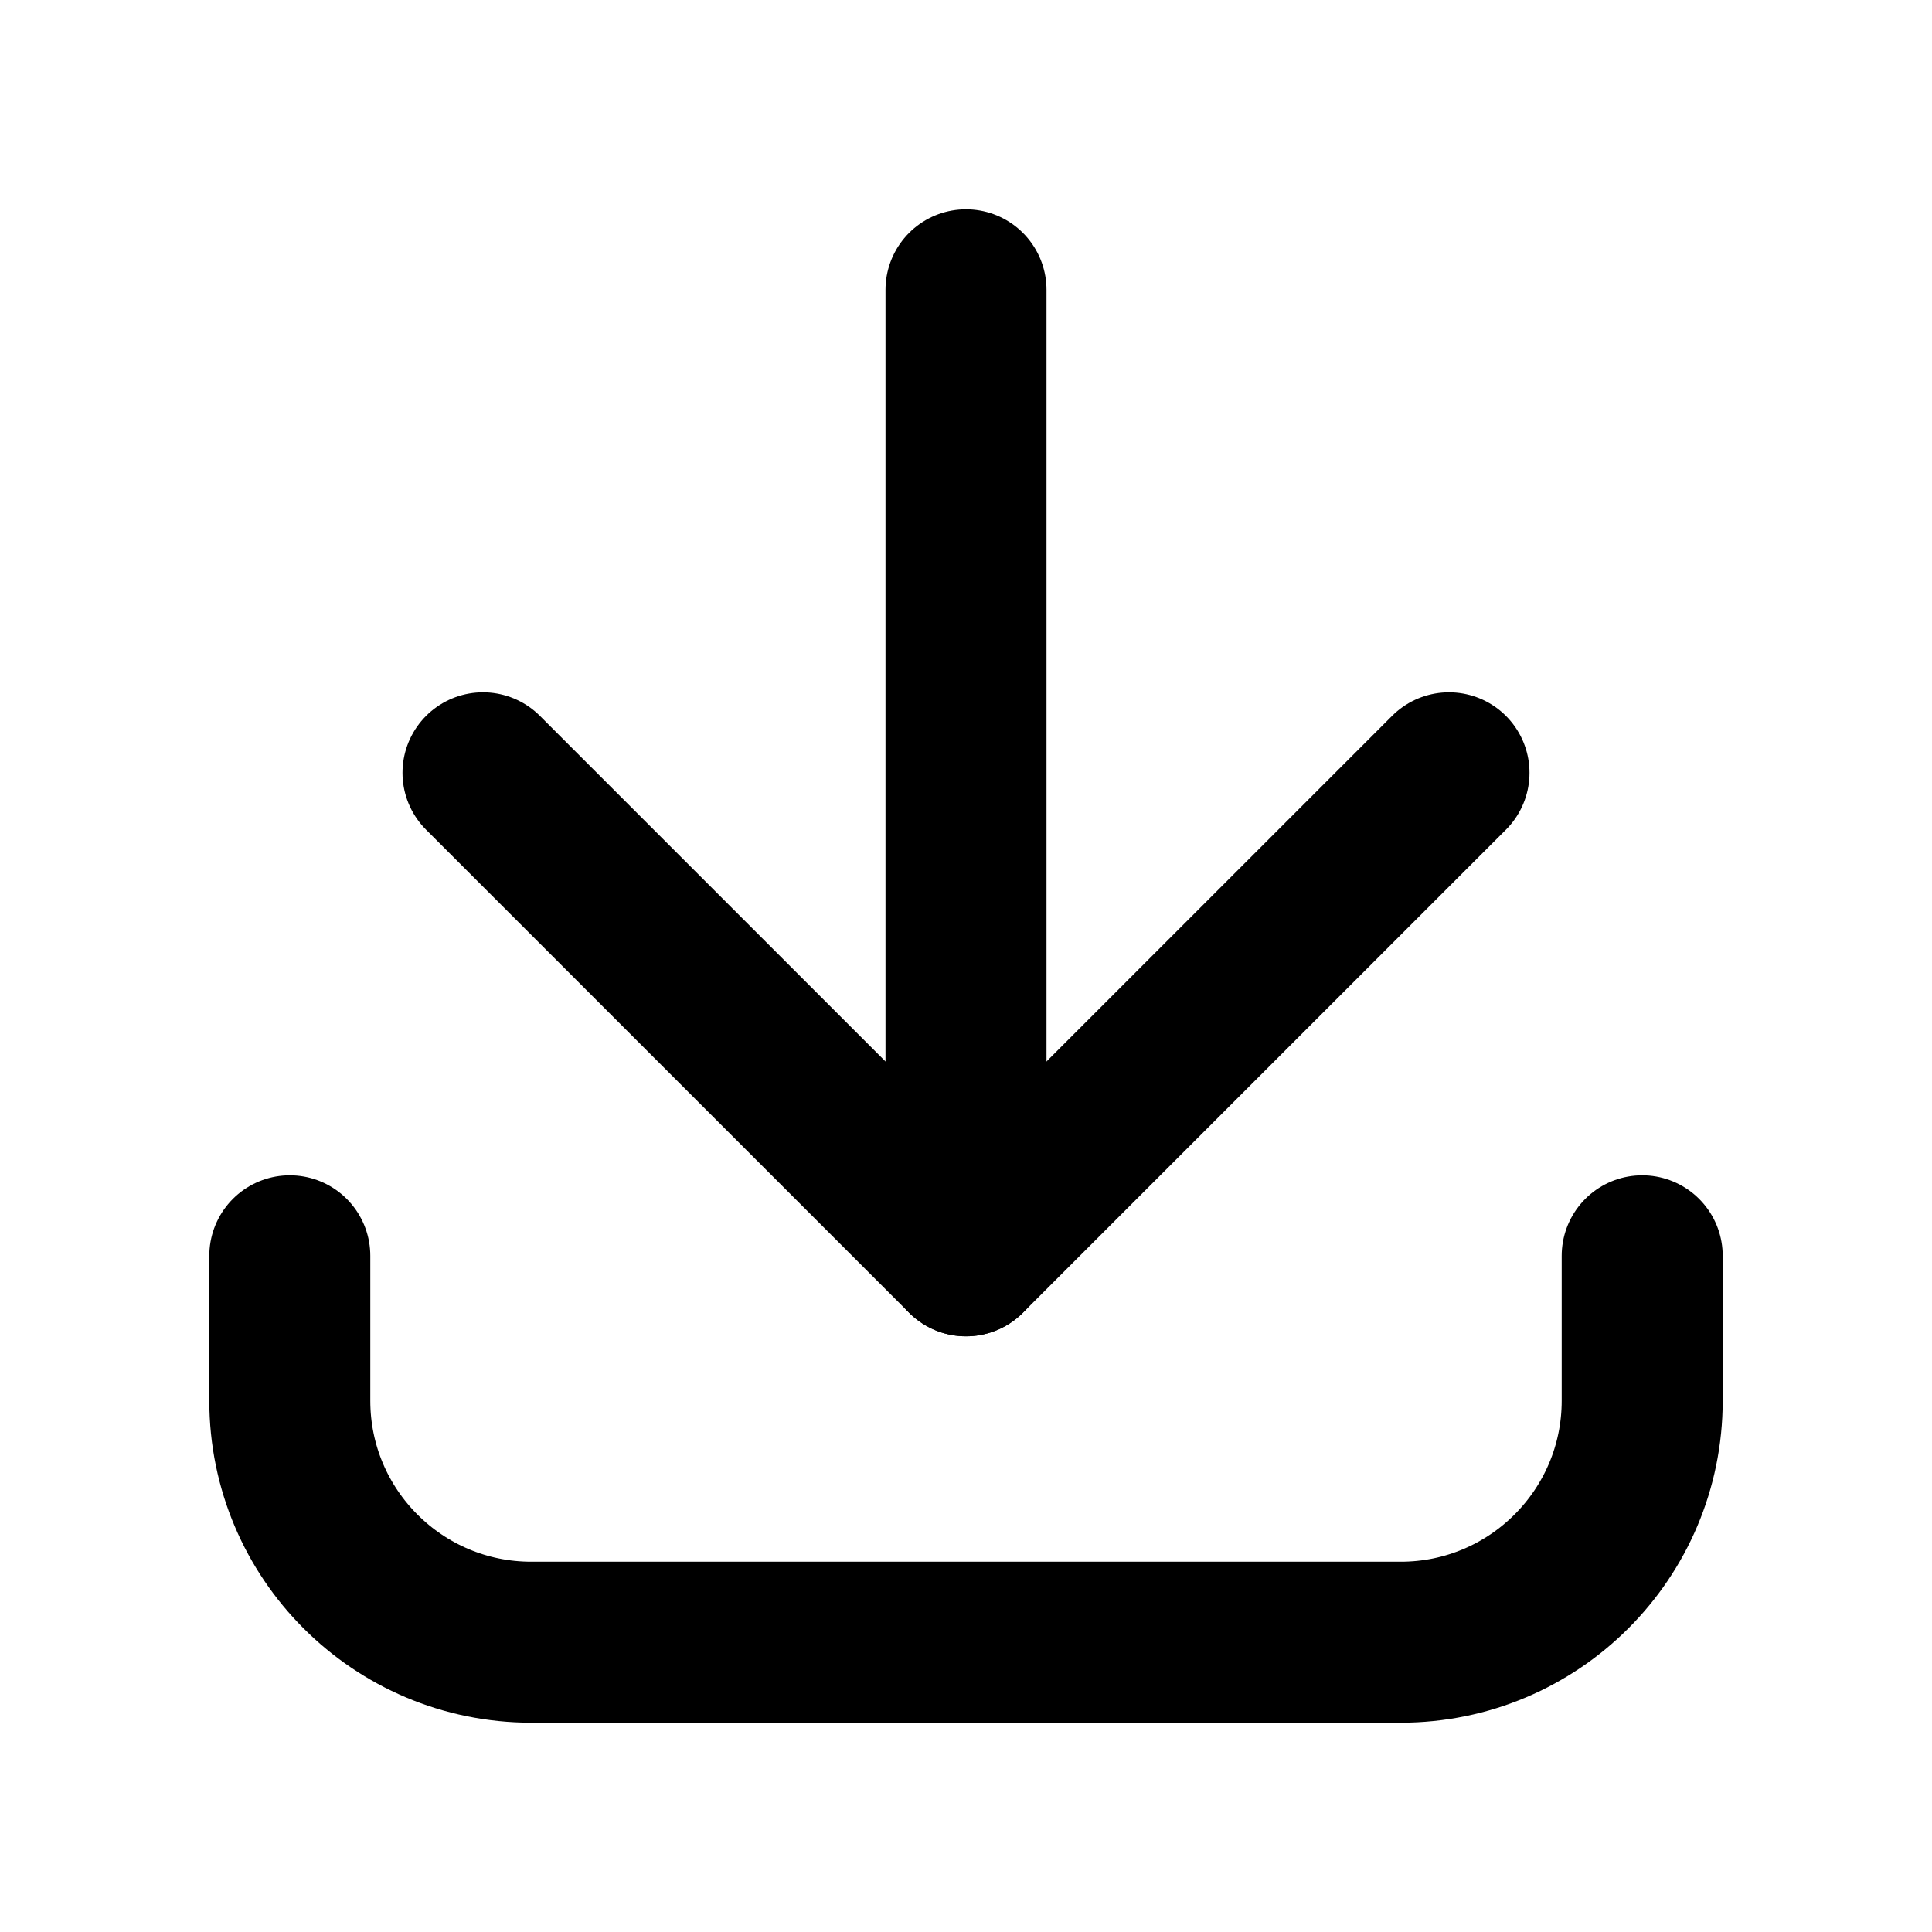 <svg width="12" height="12" viewBox="0 0 12 12" fill="none" xmlns="http://www.w3.org/2000/svg">
<path d="M1.8 7.8V8.7C1.8 9.528 2.471 10.2 3.3 10.2H8.7C9.528 10.2 10.2 9.528 10.2 8.7V7.8" stroke="black" stroke-linecap="round" stroke-linejoin="round"/>
<path d="M3 4.8L6 7.8L9 4.8" stroke="black" stroke-linecap="round" stroke-linejoin="round"/>
<path d="M6 7.8V1.8" stroke="black" stroke-linecap="round" stroke-linejoin="round"/>
</svg>
